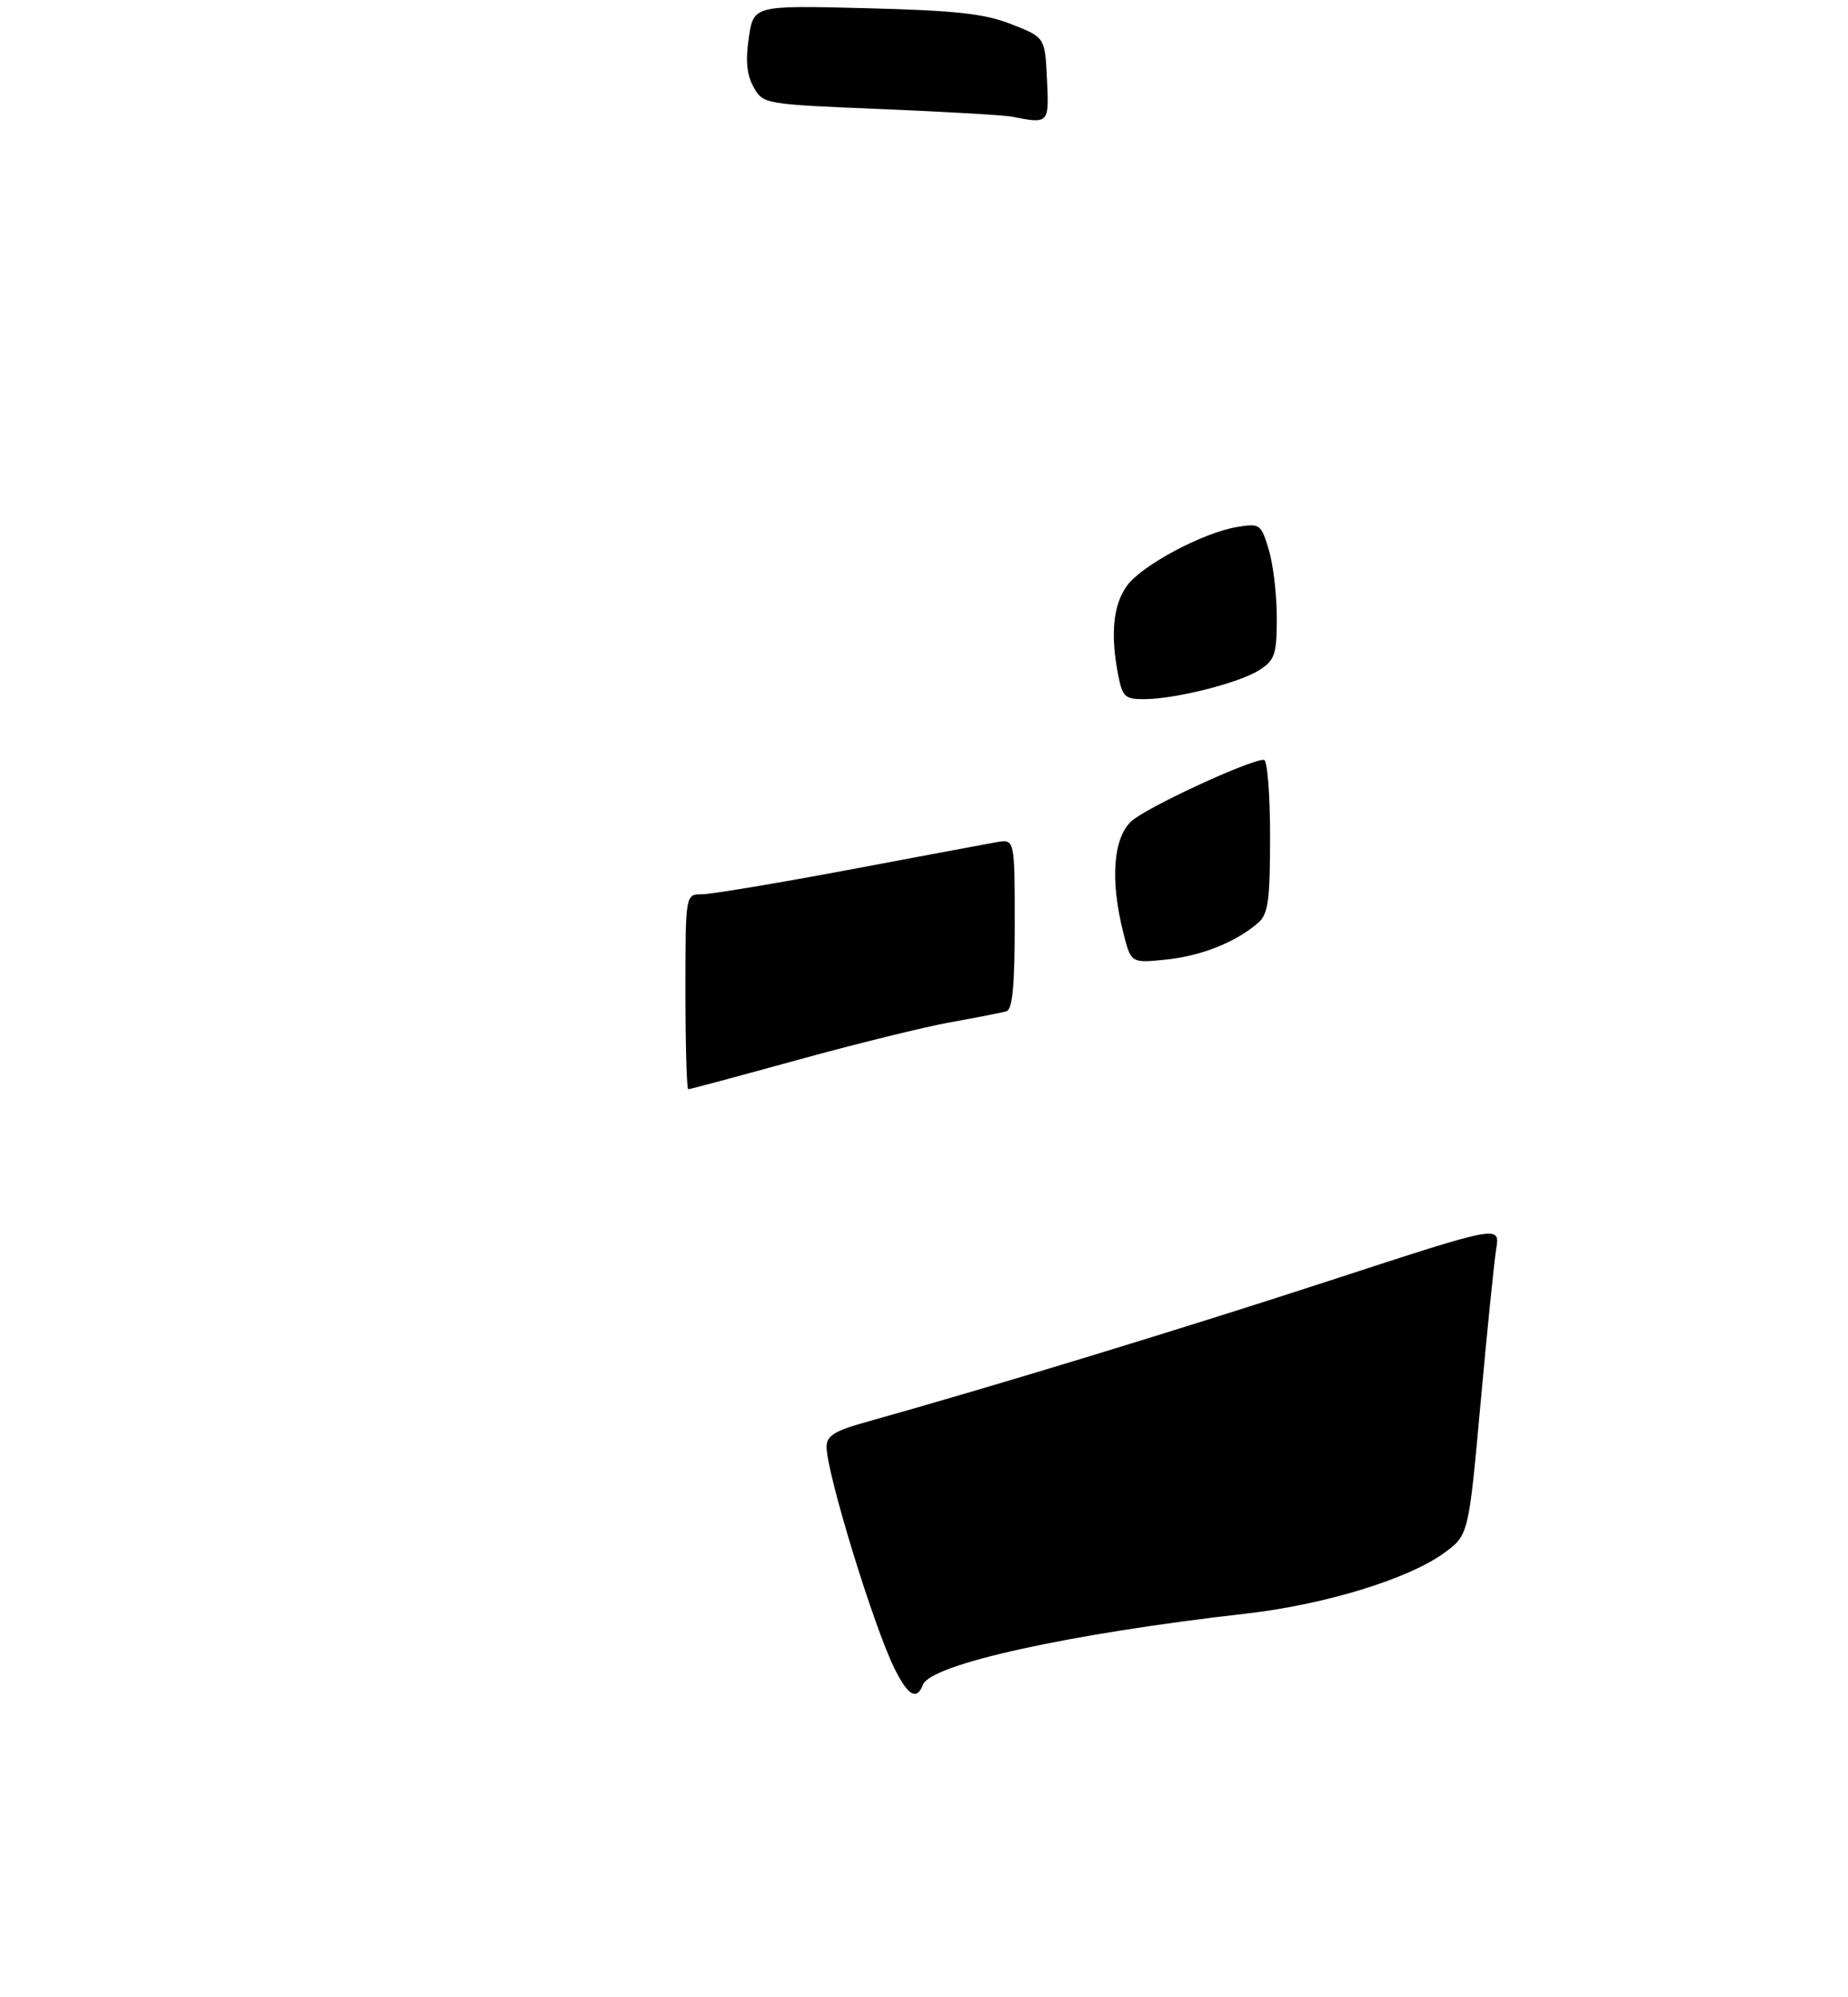 <?xml version="1.0" encoding="UTF-8" standalone="no"?>
<!DOCTYPE svg PUBLIC "-//W3C//DTD SVG 1.1//EN" "http://www.w3.org/Graphics/SVG/1.1/DTD/svg11.dtd" >
<svg xmlns="http://www.w3.org/2000/svg" xmlns:xlink="http://www.w3.org/1999/xlink" version="1.1" viewBox="0 0 275 297">
 <g >
 <path fill="currentColor"
d=" M 155.80 11.78 C 155.50 5.55 155.50 5.55 150.50 3.60 C 146.46 2.02 142.30 1.56 128.83 1.22 C 112.15 0.80 112.15 0.80 111.43 5.60 C 110.92 9.03 111.12 11.12 112.14 12.95 C 113.56 15.48 113.68 15.50 131.04 16.22 C 140.64 16.62 149.40 17.12 150.50 17.34 C 156.11 18.44 156.12 18.43 155.80 11.78 Z  M 133.16 248.25 C 130.06 242.09 123.00 219.08 123.00 215.17 C 123.00 213.56 124.17 212.81 128.75 211.53 C 148.00 206.14 175.83 197.65 197.87 190.46 C 223.23 182.18 223.23 182.18 222.65 185.74 C 222.34 187.70 221.28 198.09 220.31 208.82 C 218.54 228.32 218.54 228.32 214.83 231.01 C 209.52 234.85 197.10 238.65 185.50 239.97 C 159.15 242.96 138.51 247.50 137.34 250.56 C 136.43 252.93 135.15 252.22 133.16 248.25 Z  M 102.00 147.50 C 102.00 133.00 102.00 133.00 104.45 133.00 C 105.80 133.00 115.59 131.37 126.20 129.38 C 136.82 127.38 146.74 125.53 148.25 125.26 C 151.00 124.77 151.00 124.77 151.00 137.42 C 151.00 146.68 150.67 150.16 149.75 150.41 C 149.06 150.61 145.35 151.33 141.50 152.02 C 137.65 152.71 127.38 155.24 118.67 157.64 C 109.96 160.04 102.65 162.00 102.42 162.00 C 102.19 162.00 102.00 155.47 102.00 147.50 Z  M 167.15 138.68 C 165.19 130.92 165.64 124.68 168.34 122.15 C 170.47 120.15 185.89 113.00 188.08 113.00 C 188.59 113.00 189.00 118.10 189.00 124.35 C 189.00 133.90 188.72 135.93 187.25 137.22 C 183.98 140.09 178.79 142.17 173.54 142.71 C 168.30 143.25 168.30 143.25 167.15 138.68 Z  M 166.37 100.25 C 165.22 94.28 165.66 89.93 167.70 87.12 C 169.90 84.07 179.06 79.19 184.12 78.37 C 187.49 77.82 187.67 77.95 188.81 81.77 C 189.47 83.95 190.00 88.48 190.00 91.84 C 190.00 97.28 189.72 98.14 187.46 99.62 C 184.54 101.53 174.99 103.96 170.30 103.98 C 167.38 104.00 167.02 103.66 166.37 100.25 Z "/>
</g>
</svg>